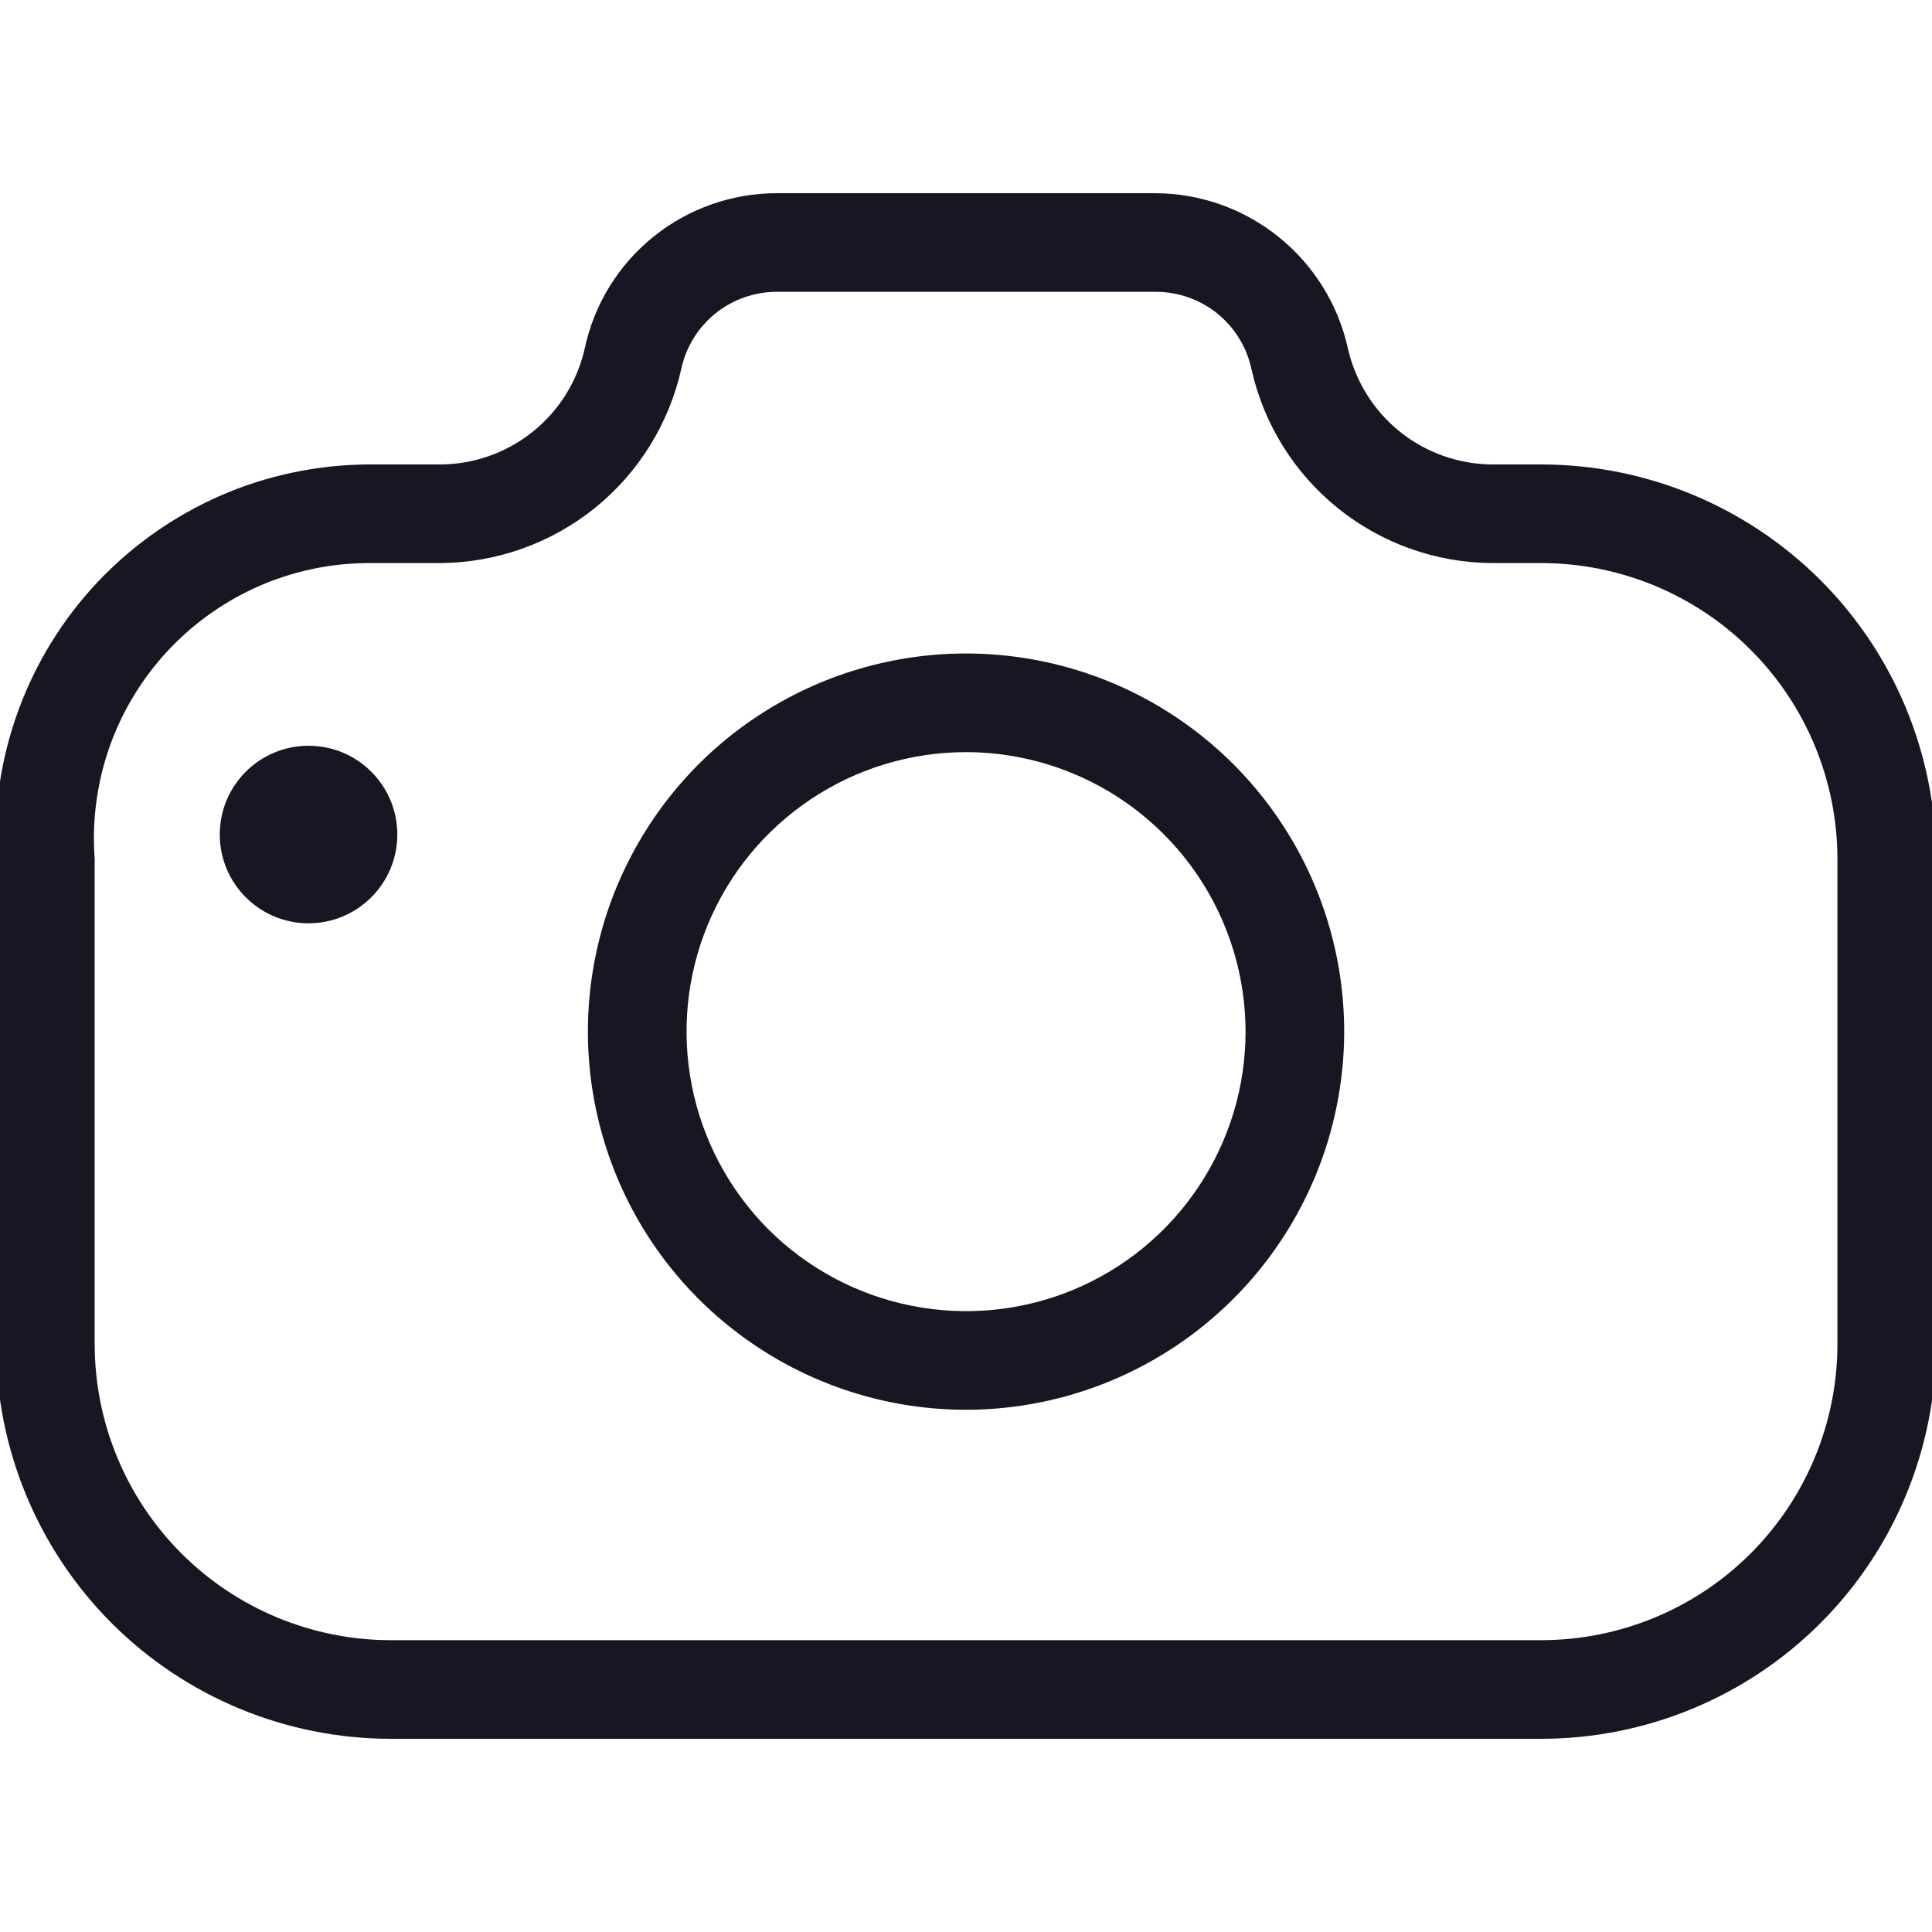 <svg width="20" height="20" viewBox="0 0 20 20" fill="none" xmlns="http://www.w3.org/2000/svg">
<g clip-path="url(#clip0_10314_144685)">
<path d="M15.958 18H4.043C2.96 17.999 1.922 17.569 1.156 16.803C0.391 16.037 -0.04 14.999 -0.041 13.916V8.892C-0.069 8.369 0.01 7.846 0.19 7.354C0.37 6.862 0.648 6.412 1.006 6.03C1.365 5.649 1.797 5.344 2.277 5.133C2.757 4.923 3.274 4.813 3.798 4.808H4.559C4.907 4.806 5.244 4.687 5.515 4.469C5.787 4.251 5.976 3.948 6.053 3.608C6.15 3.152 6.401 2.743 6.764 2.451C7.127 2.158 7.579 1.999 8.045 2H11.962C12.426 2.002 12.875 2.162 13.237 2.453C13.598 2.744 13.851 3.149 13.952 3.601C14.028 3.942 14.217 4.247 14.489 4.467C14.761 4.686 15.099 4.806 15.449 4.808H15.958C17.041 4.809 18.079 5.24 18.845 6.005C19.611 6.771 20.041 7.809 20.042 8.892V13.916C20.041 14.999 19.611 16.037 18.845 16.803C18.079 17.569 17.041 17.999 15.958 18V18ZM3.798 5.829C3.408 5.832 3.022 5.916 2.666 6.074C2.309 6.233 1.989 6.463 1.725 6.75C1.461 7.037 1.258 7.375 1.13 7.743C1.002 8.112 0.951 8.503 0.98 8.892V13.916C0.981 14.728 1.304 15.507 1.878 16.081C2.452 16.655 3.231 16.978 4.043 16.979H15.958C16.77 16.978 17.549 16.655 18.123 16.081C18.697 15.507 19.02 14.728 19.021 13.916V8.892C19.02 8.08 18.697 7.301 18.123 6.727C17.549 6.153 16.77 5.83 15.958 5.829H15.449C14.867 5.826 14.303 5.626 13.85 5.261C13.397 4.896 13.081 4.388 12.955 3.82C12.906 3.593 12.781 3.39 12.6 3.244C12.419 3.099 12.194 3.02 11.962 3.021H8.045C7.814 3.02 7.589 3.098 7.408 3.243C7.228 3.388 7.102 3.59 7.053 3.817C6.926 4.385 6.611 4.893 6.158 5.259C5.704 5.624 5.141 5.825 4.559 5.829H3.798Z" fill="#171723"/>
<path d="M10.001 14.594C9.226 14.594 8.469 14.364 7.826 13.934C7.182 13.504 6.68 12.893 6.384 12.178C6.088 11.462 6.01 10.675 6.161 9.916C6.312 9.156 6.685 8.459 7.232 7.911C7.78 7.364 8.477 6.991 9.237 6.84C9.996 6.689 10.783 6.767 11.499 7.063C12.214 7.359 12.825 7.861 13.255 8.505C13.685 9.148 13.915 9.905 13.915 10.68C13.914 11.717 13.501 12.712 12.767 13.446C12.033 14.18 11.038 14.593 10.001 14.594V14.594ZM10.001 7.786C9.428 7.786 8.869 7.956 8.393 8.274C7.917 8.592 7.546 9.043 7.327 9.572C7.108 10.101 7.051 10.683 7.163 11.244C7.274 11.805 7.55 12.321 7.954 12.726C8.359 13.13 8.875 13.406 9.436 13.517C9.997 13.629 10.579 13.572 11.108 13.353C11.637 13.134 12.088 12.763 12.406 12.287C12.724 11.811 12.894 11.252 12.894 10.68C12.893 9.912 12.588 9.177 12.046 8.635C11.503 8.092 10.768 7.787 10.001 7.786V7.786Z" fill="#171723"/>
<path d="M3.194 9.558C3.701 9.558 4.113 9.146 4.113 8.639C4.113 8.131 3.701 7.72 3.194 7.72C2.686 7.72 2.275 8.131 2.275 8.639C2.275 9.146 2.686 9.558 3.194 9.558Z" fill="#171723"/>
</g>
<defs>
<clipPath id="clip0_10314_144685">
<rect width="20" height="20" fill="white"/>
</clipPath>
</defs>
</svg>
